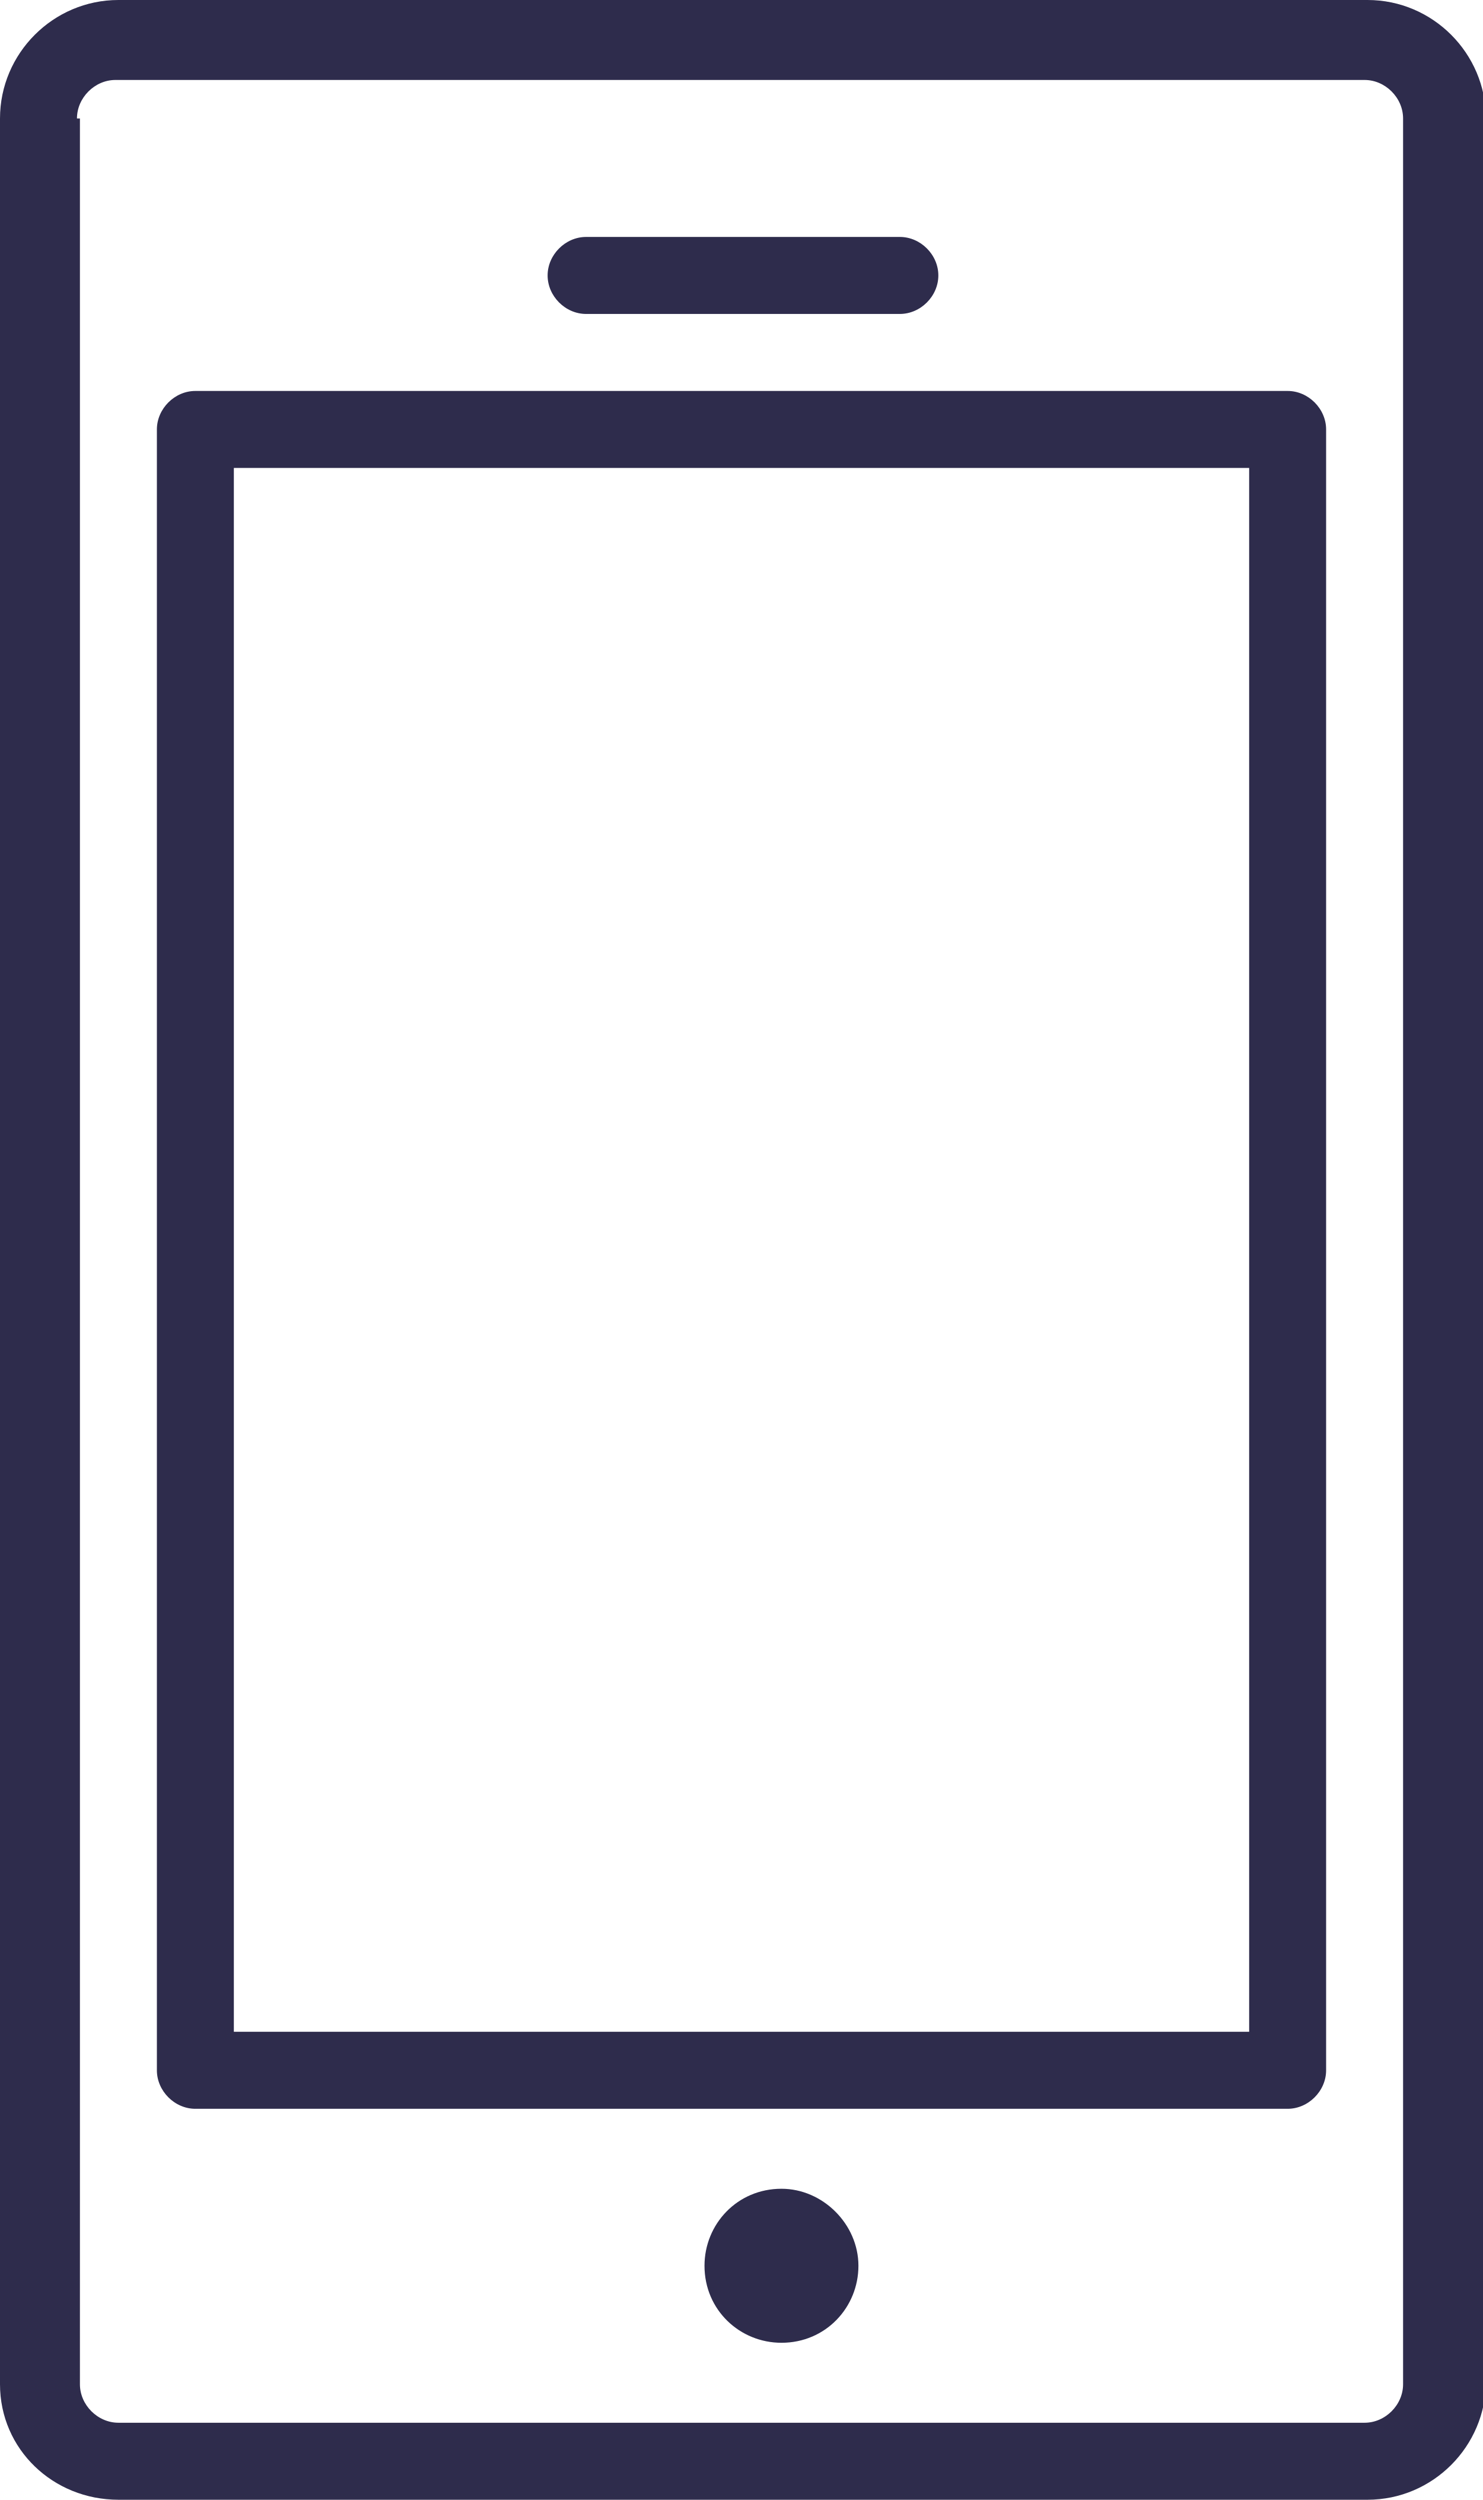 <svg xmlns="http://www.w3.org/2000/svg" width="50.1" height="84.4" viewBox="0 0 50.1 84.4"><g fill="#2E2C4C"><path d="M4 84.4h42.2c2.2 0 4-1.8 4-4V4c0-2.2-1.8-4-4-4H4C1.8 0 0 1.8 0 4v76.5c0 2.2 1.8 3.9 4 3.9M2.6 4c0-.7.6-1.3 1.3-1.3h42.2c.7 0 1.3.6 1.3 1.3v76.5c0 .7-.6 1.3-1.3 1.3H4c-.7 0-1.3-.6-1.3-1.3V4z"/><path d="M6.6 71.2h36.9c.7 0 1.3-.6 1.3-1.3V14.5c0-.7-.6-1.3-1.3-1.3H6.6c-.7 0-1.3.6-1.3 1.3v55.4c0 .7.6 1.3 1.3 1.3m1.3-55.4h34.3v52.8H7.9V15.8zM26.4 73.9c-1.5 0-2.6 1.2-2.6 2.6 0 1.5 1.2 2.6 2.6 2.6 1.5 0 2.6-1.2 2.6-2.6 0-1.4-1.2-2.6-2.6-2.6M19.8 10.6h10.6c.7 0 1.3-.6 1.3-1.3 0-.7-.6-1.3-1.3-1.3H19.8c-.7 0-1.3.6-1.3 1.3 0 .7.6 1.3 1.3 1.3"/></g></svg>